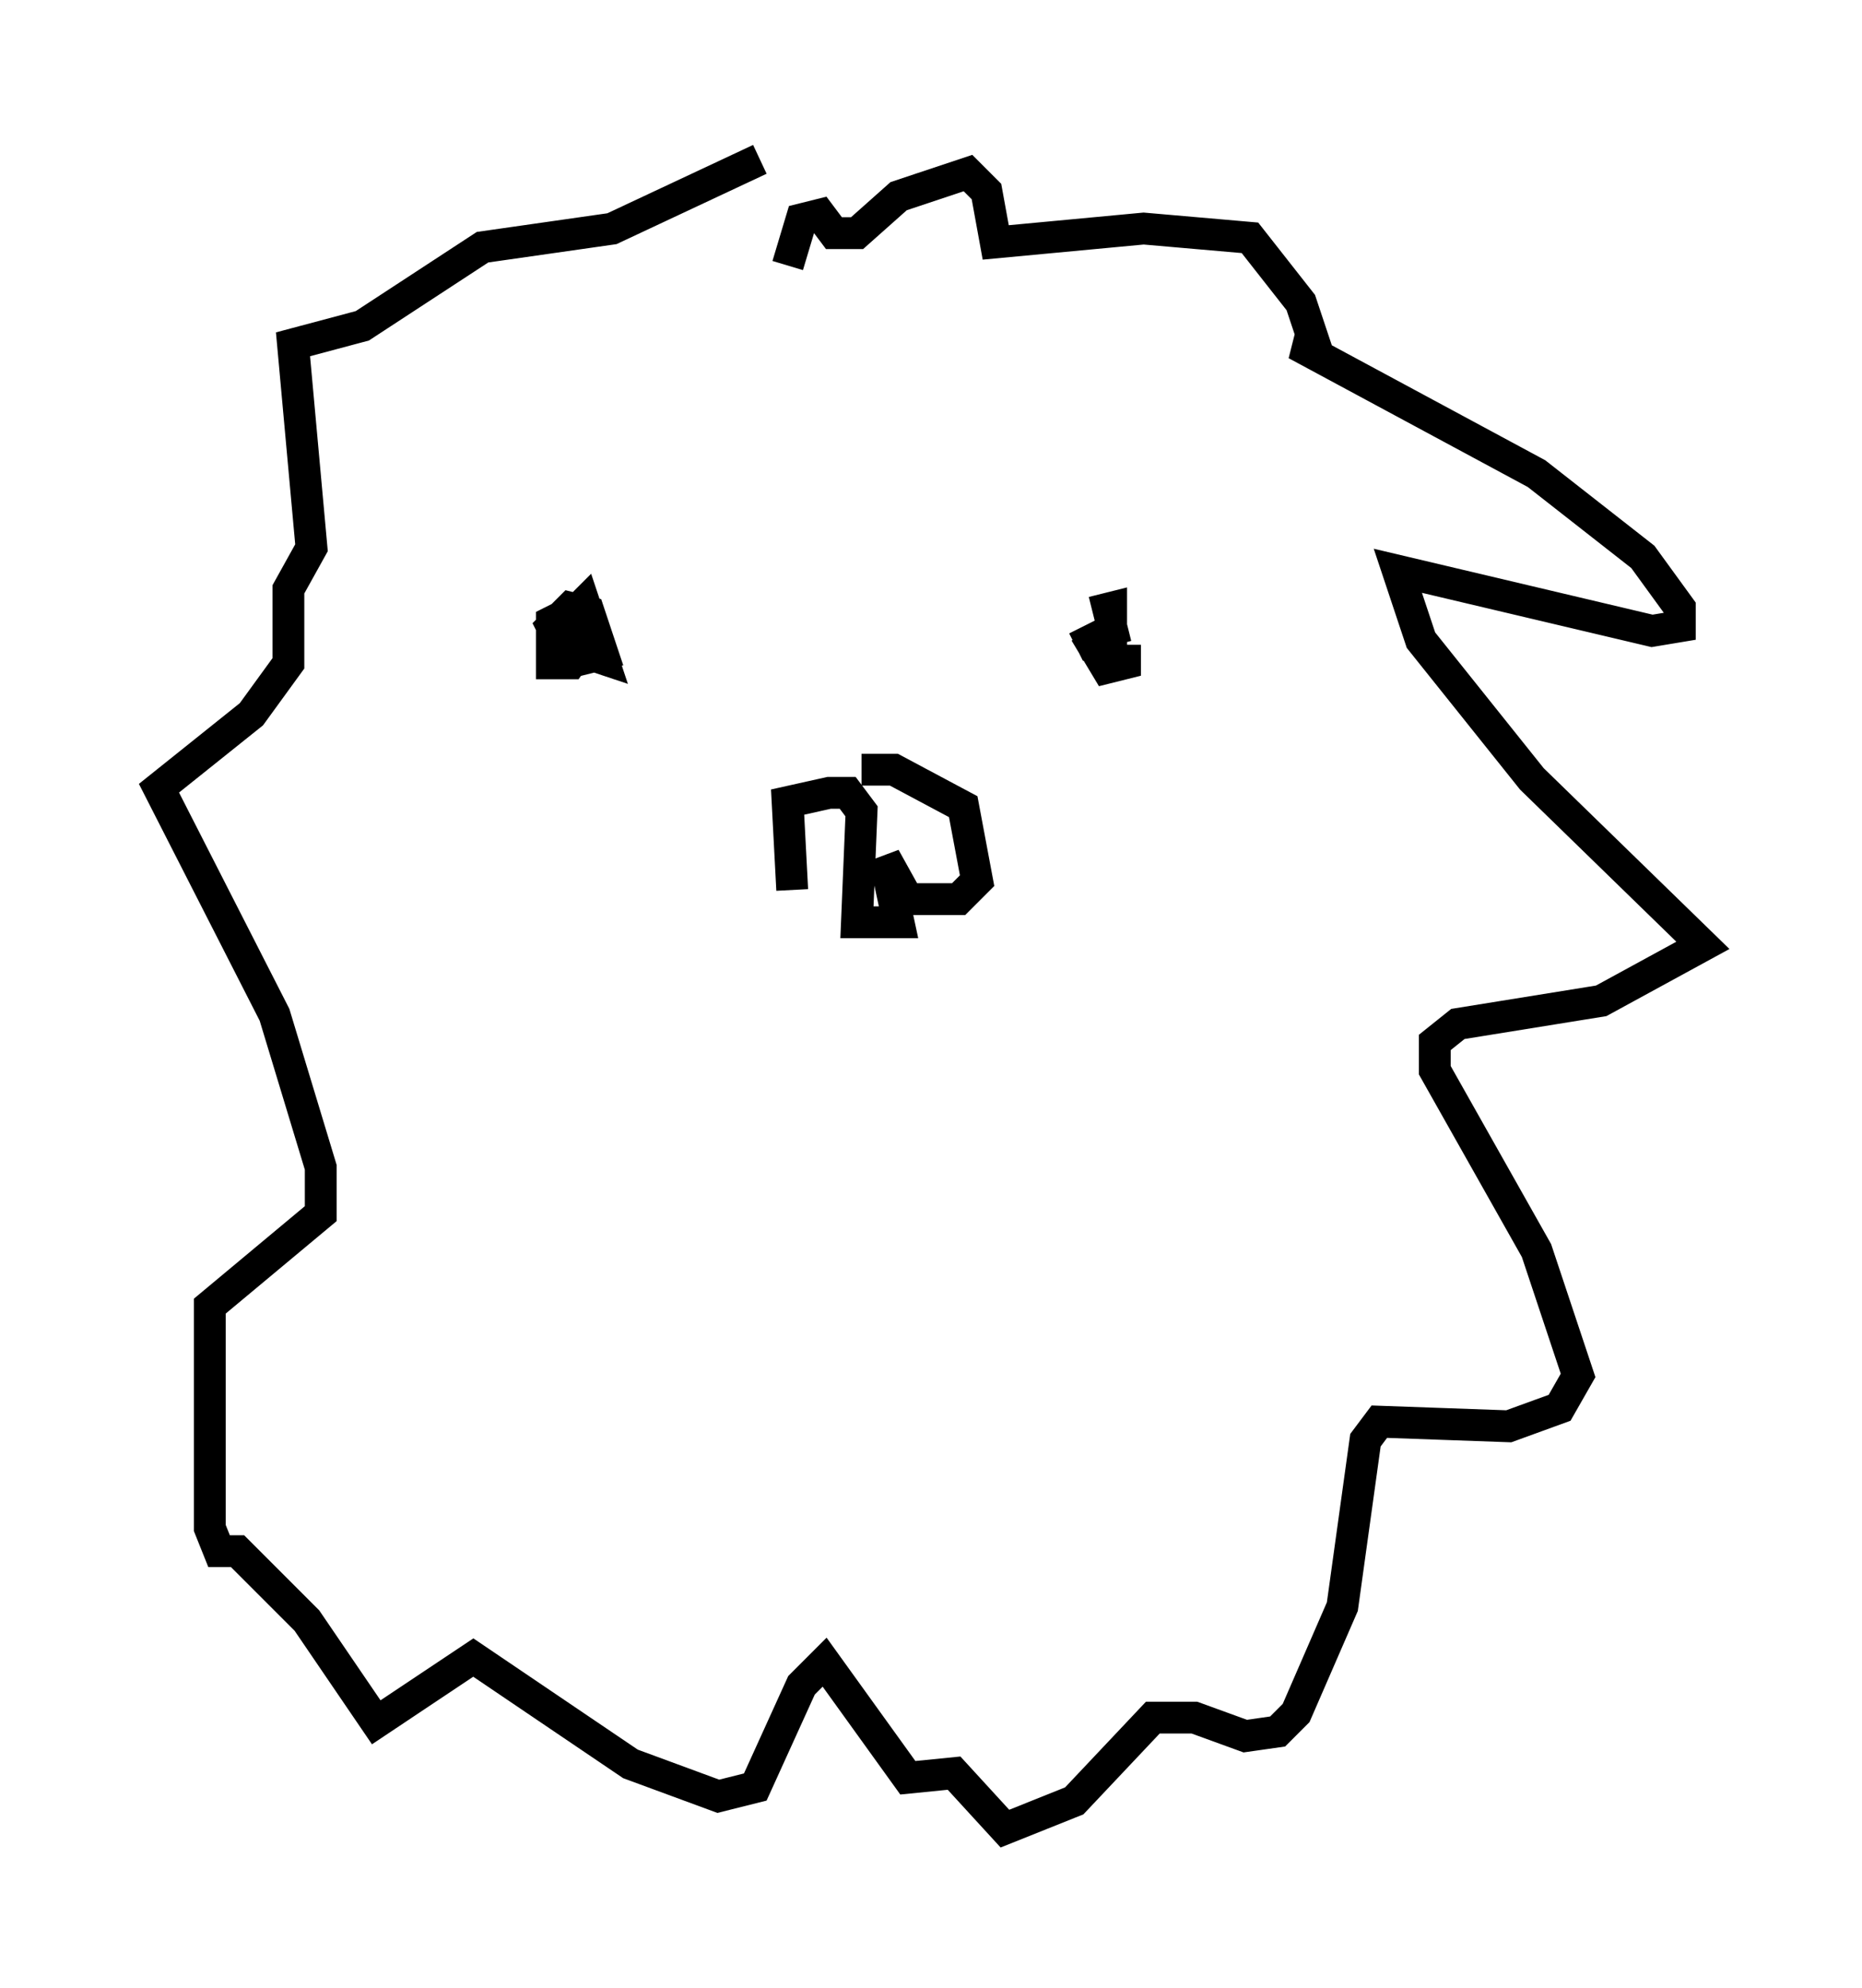 <?xml version="1.0" encoding="utf-8" ?>
<svg baseProfile="full" height="62.436" version="1.1" width="58.514" xmlns="http://www.w3.org/2000/svg" xmlns:ev="http://www.w3.org/2001/xml-events" xmlns:xlink="http://www.w3.org/1999/xlink"><defs /><rect fill="white" height="62.436" width="58.514" x="0" y="0" /><path d="M21.268, 6.743 m3.486, 1.598 l0.436, -1.453 0.581, -0.145 l0.436, 0.581 0.726, 0.0 l1.307, -1.162 2.179, -0.726 l0.581, 0.581 0.291, 1.598 l4.648, -0.436 3.341, 0.291 l1.598, 2.034 0.436, 1.307 l-0.581, 0.0 7.553, 4.067 l3.341, 2.615 1.162, 1.598 l0.0, 0.581 -0.872, 0.145 l-7.989, -1.888 0.726, 2.179 l3.486, 4.358 5.374, 5.229 l-3.196, 1.743 -4.503, 0.726 l-0.726, 0.581 0.0, 0.872 l3.196, 5.665 1.307, 3.922 l-0.581, 1.017 -1.598, 0.581 l-4.067, -0.145 -0.436, 0.581 l-0.726, 5.229 -1.453, 3.341 l-0.581, 0.581 -1.017, 0.145 l-1.598, -0.581 -1.307, 0.0 l-2.469, 2.615 -2.179, 0.872 l-1.598, -1.743 -1.453, 0.145 l-2.615, -3.631 -0.726, 0.726 l-1.453, 3.196 -1.162, 0.291 l-2.76, -1.017 -4.939, -3.341 l-3.05, 2.034 -2.179, -3.196 l-2.179, -2.179 -0.581, 0.0 l-0.291, -0.726 0.0, -6.972 l3.486, -2.905 0.0, -1.453 l-1.453, -4.793 -3.631, -7.117 l2.905, -2.324 1.162, -1.598 l0.0, -2.324 0.726, -1.307 l-0.581, -6.391 2.179, -0.581 l3.777, -2.469 4.067, -0.581 l4.648, -2.179 m1.017, 22.95 l-0.145, -2.76 1.307, -0.291 l0.581, 0.0 0.436, 0.581 l-0.145, 3.486 1.307, 0.0 l-0.436, -2.034 0.726, 1.307 l1.598, 0.0 0.581, -0.581 l-0.436, -2.324 -2.179, -1.162 l-1.017, 0.0 m-9.296, -4.067 l0.0, -0.581 0.581, -0.581 l0.291, 0.872 -0.726, 1.017 l-0.581, 0.0 0.0, -1.307 l0.581, -0.291 0.581, 0.145 l0.436, 1.307 -1.307, -0.436 l-0.291, -0.581 0.581, -0.581 l0.581, 0.145 0.436, 1.307 l-0.581, 0.145 -0.581, -0.581 l0.145, -0.581 m17.14, 0.726 l-0.145, -0.581 0.0, 0.581 l-0.581, 0.0 -0.291, -0.581 m1.307, 0.581 l0.0, 0.581 -0.581, 0.145 l-0.436, -0.726 0.581, -0.436 l0.0, -0.726 -0.581, 0.145 " fill="none" stroke="black" stroke-width="1" /></svg>